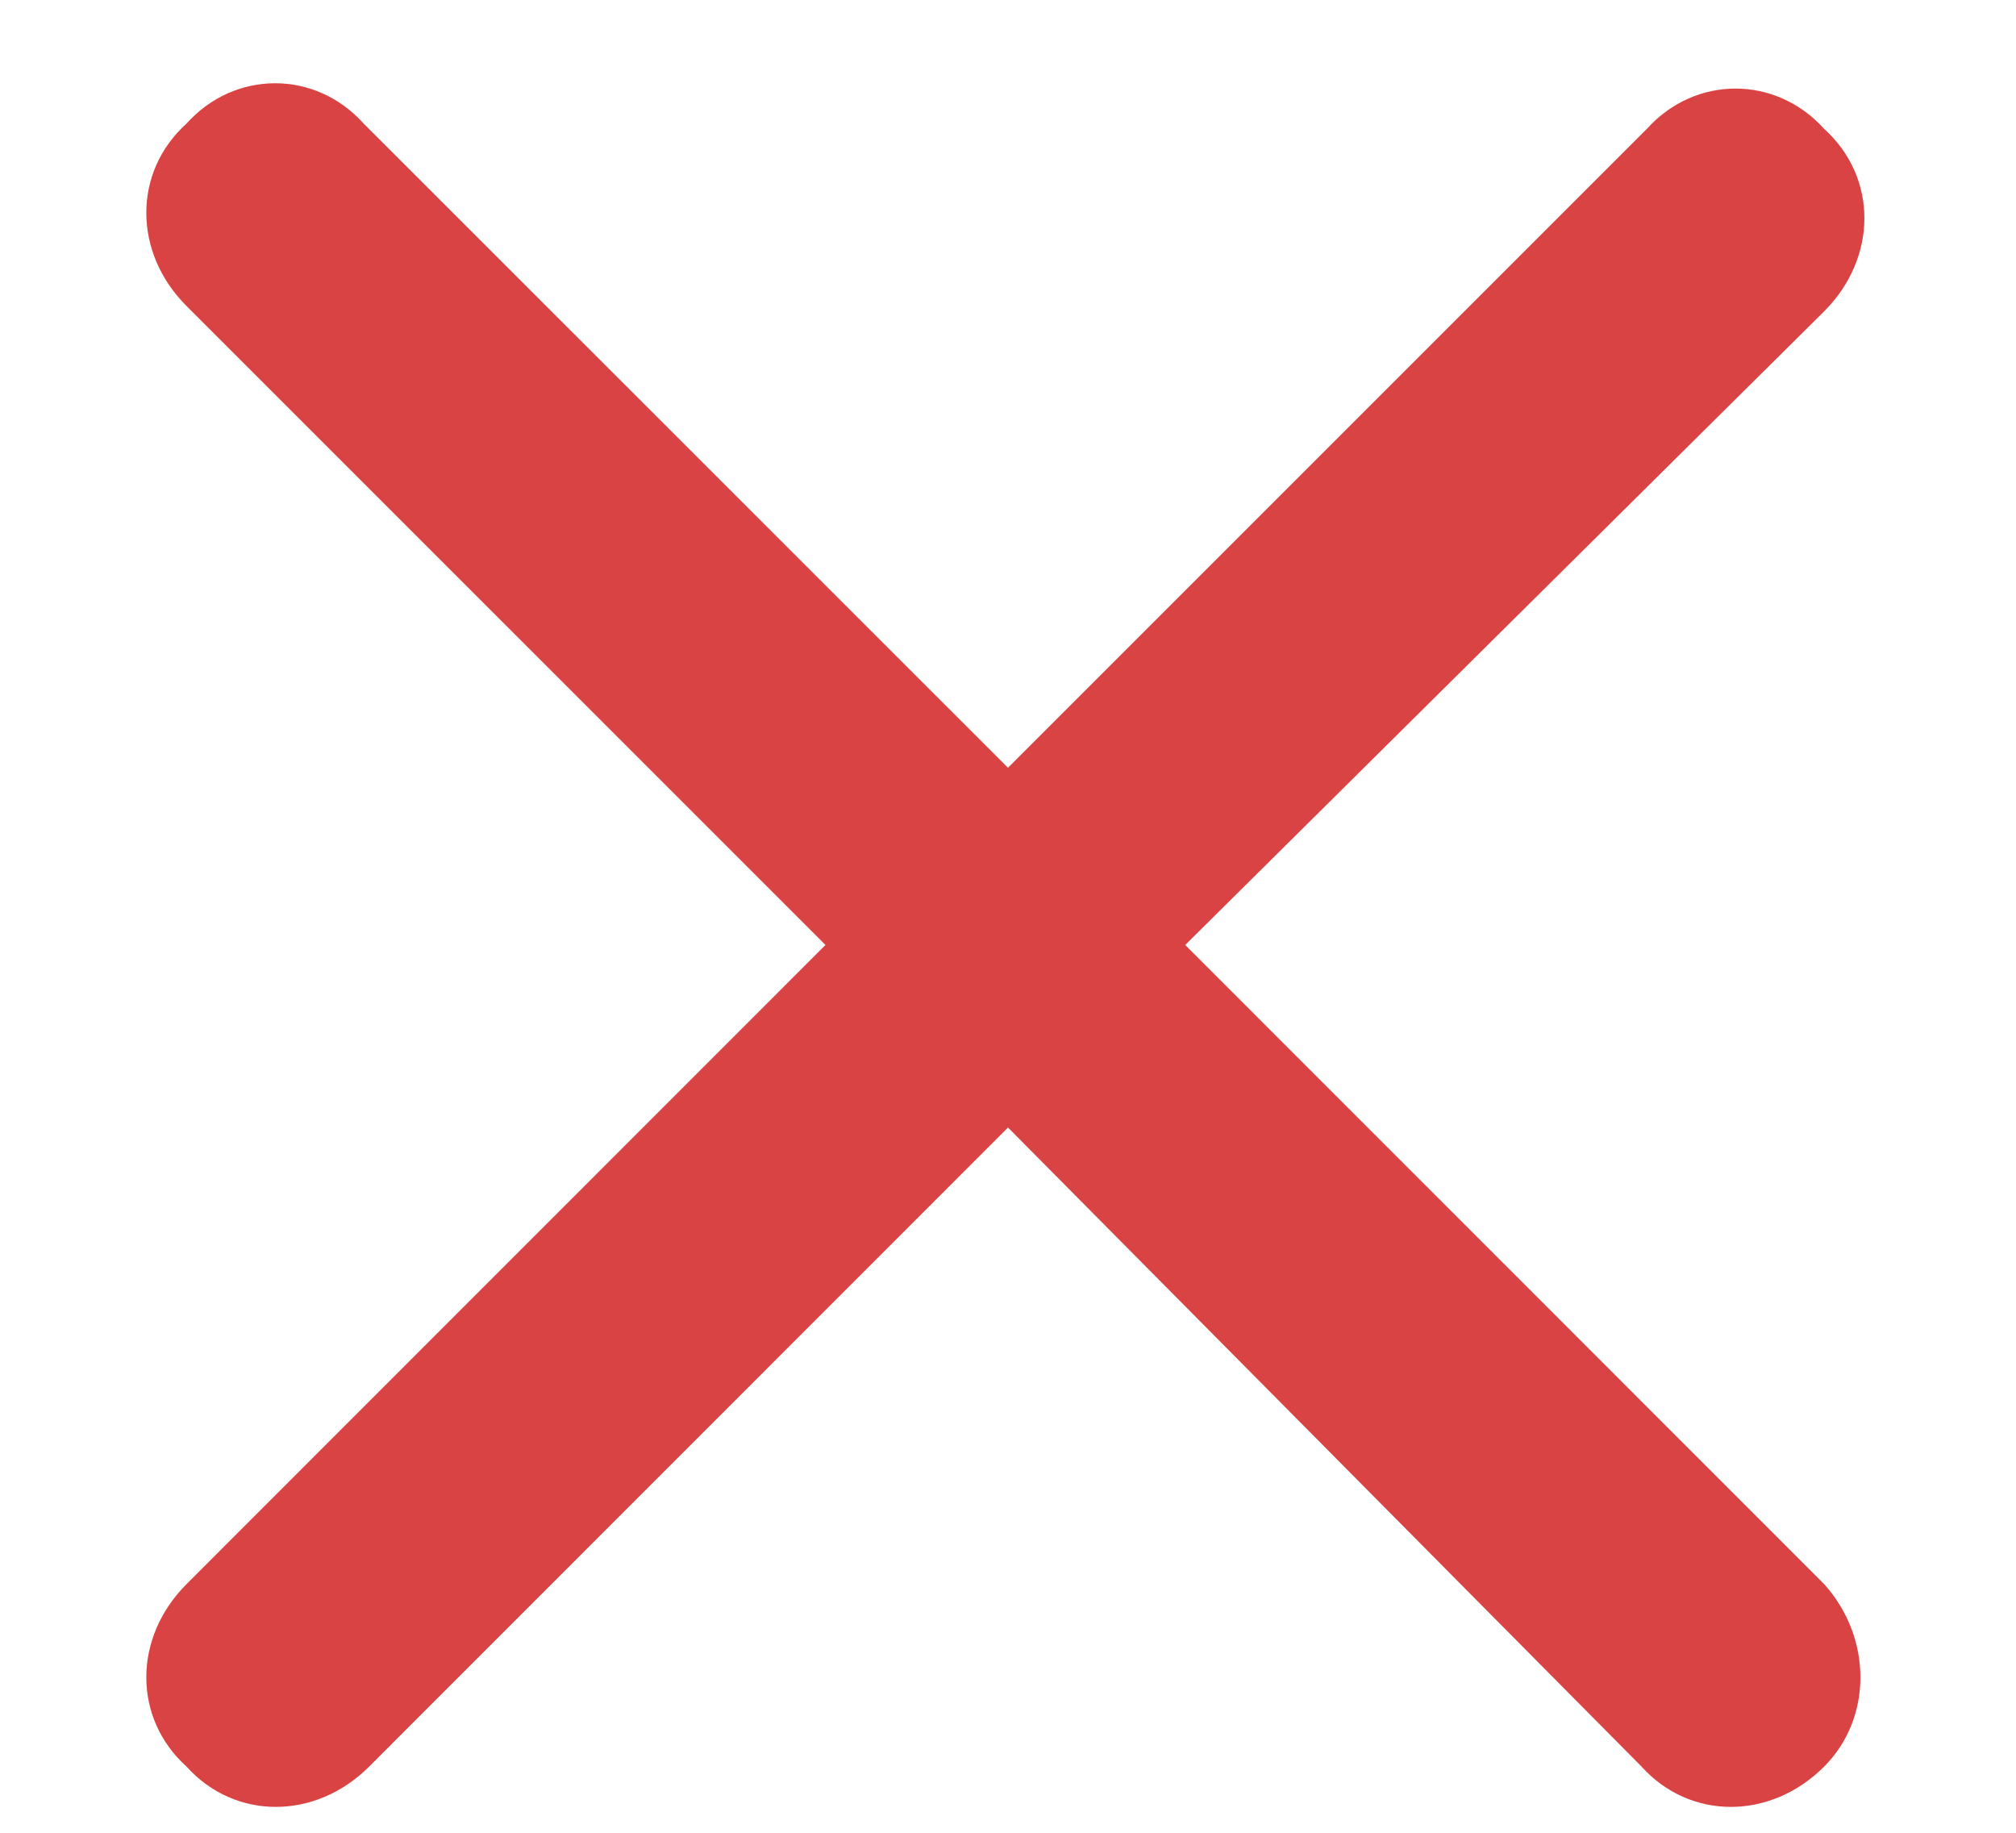 <svg width="11" height="10" viewBox="0 0 11 10" fill="none" xmlns="http://www.w3.org/2000/svg">
<path d="M9.953 8.643C10.217 8.936 10.217 9.375 9.953 9.639C9.66 9.932 9.221 9.932 8.957 9.639L5.5 6.152L2.014 9.639C1.721 9.932 1.281 9.932 1.018 9.639C0.725 9.375 0.725 8.936 1.018 8.643L4.504 5.156L1.018 1.67C0.725 1.377 0.725 0.938 1.018 0.674C1.281 0.381 1.721 0.381 1.984 0.674L5.5 4.189L8.986 0.703C9.25 0.41 9.689 0.41 9.953 0.703C10.246 0.967 10.246 1.406 9.953 1.699L6.467 5.156L9.953 8.643Z" fill="#DA4343"/>
</svg>
